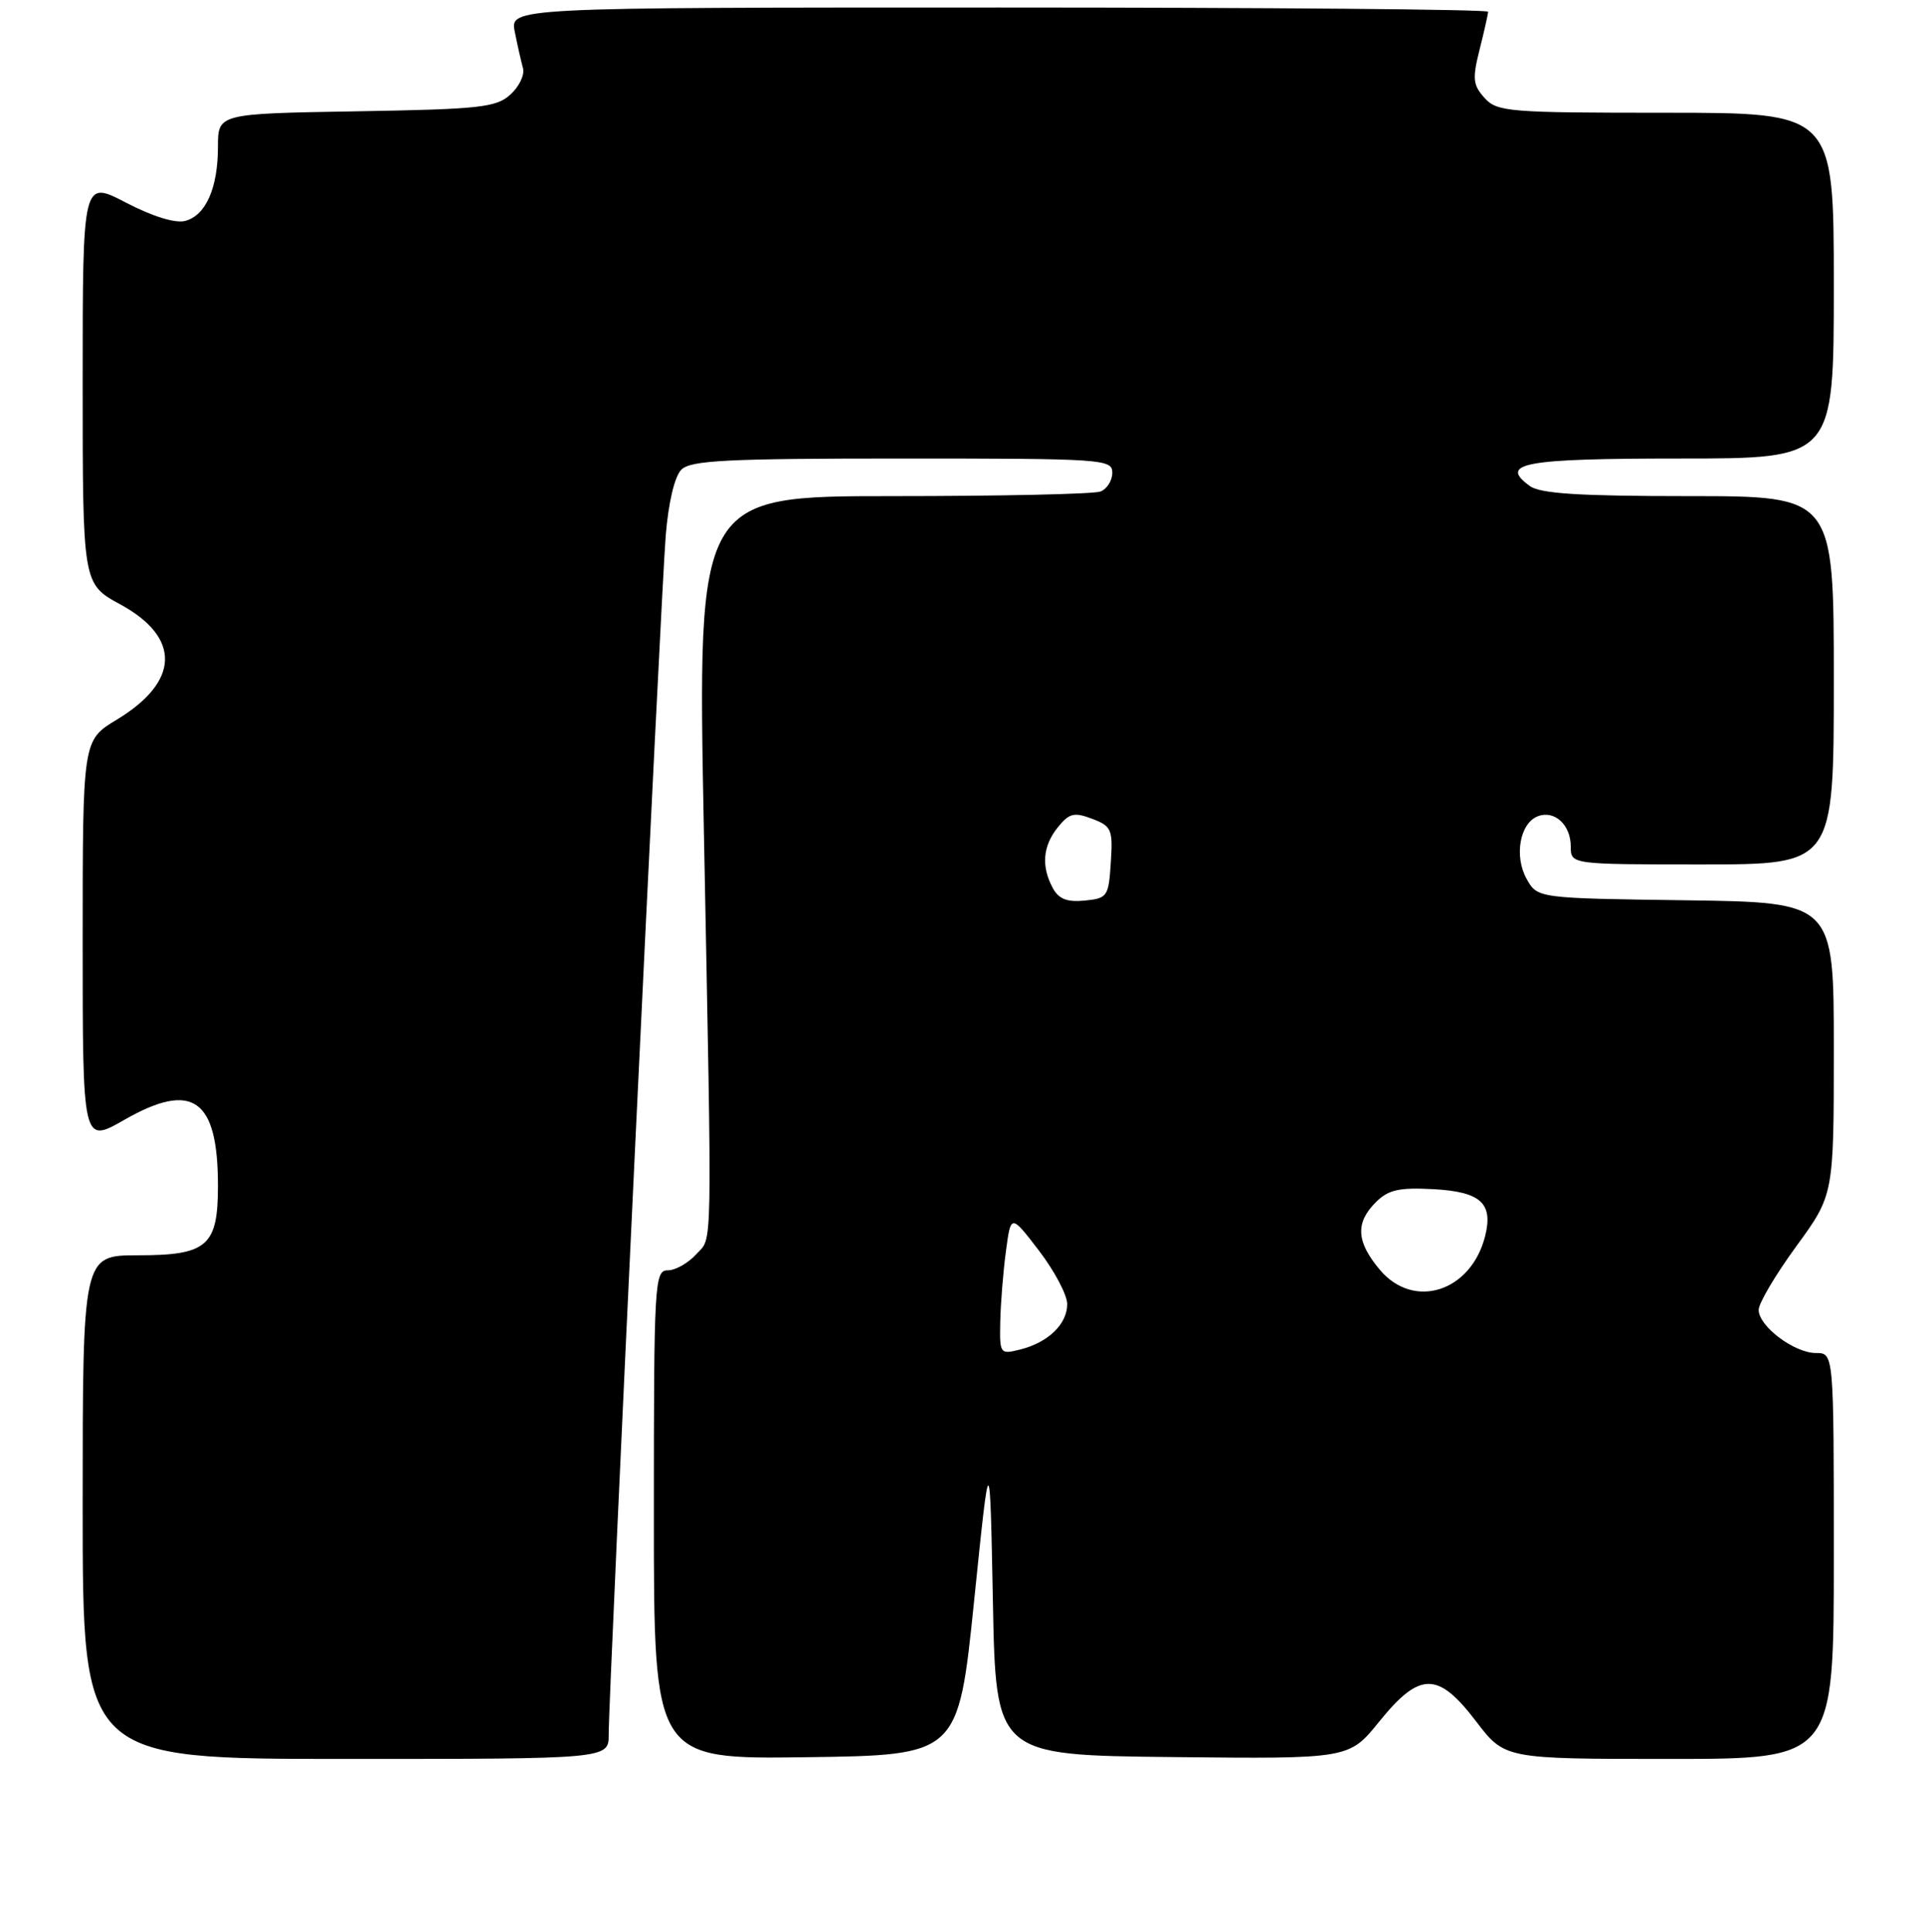 <?xml version="1.0" encoding="UTF-8" standalone="no"?>
<!DOCTYPE svg PUBLIC "-//W3C//DTD SVG 1.1//EN" "http://www.w3.org/Graphics/SVG/1.1/DTD/svg11.dtd" >
<svg xmlns="http://www.w3.org/2000/svg" xmlns:xlink="http://www.w3.org/1999/xlink" version="1.1" viewBox="0 0 256 257">
 <g >
 <path fill="currentColor"
d=" M 80.99 230.75 C 80.97 225.48 87.93 79.18 88.58 71.23 C 88.94 66.84 89.76 63.38 90.66 62.48 C 91.90 61.24 96.71 61.00 120.07 61.00 C 146.81 61.00 148.00 61.08 148.00 62.89 C 148.00 63.93 147.29 65.06 146.42 65.39 C 145.55 65.73 133.13 66.00 118.82 66.00 C 92.80 66.00 92.80 66.00 93.65 110.25 C 94.77 168.47 94.84 164.41 92.60 166.90 C 91.55 168.05 89.86 169.00 88.85 169.00 C 87.09 169.00 87.00 170.58 87.00 201.52 C 87.00 234.04 87.00 234.04 107.25 233.77 C 127.50 233.50 127.50 233.50 129.61 213.00 C 131.71 192.50 131.71 192.50 132.11 213.00 C 132.50 233.50 132.50 233.50 156.00 233.75 C 179.50 234.00 179.50 234.00 183.50 229.05 C 188.91 222.36 191.33 222.35 196.40 229.00 C 200.22 234.00 200.22 234.00 222.11 234.00 C 244.00 234.00 244.00 234.00 244.00 207.00 C 244.00 180.00 244.00 180.00 241.63 180.00 C 238.74 180.00 234.00 176.44 234.00 174.26 C 234.00 173.38 236.25 169.58 239.00 165.81 C 244.00 158.96 244.00 158.96 244.00 139.50 C 244.00 120.04 244.00 120.04 224.29 119.77 C 204.57 119.50 204.57 119.50 203.13 116.93 C 201.44 113.91 202.22 109.51 204.62 108.59 C 206.84 107.74 209.00 109.73 209.00 112.62 C 209.00 115.00 209.00 115.00 226.50 115.00 C 244.00 115.00 244.00 115.00 244.00 90.50 C 244.00 66.00 244.00 66.00 224.69 66.00 C 210.07 66.00 204.93 65.67 203.54 64.65 C 199.38 61.61 202.72 61.00 223.56 61.00 C 244.00 61.00 244.00 61.00 244.00 38.00 C 244.00 15.00 244.00 15.00 221.65 15.00 C 200.70 15.00 199.20 14.88 197.53 13.03 C 195.98 11.32 195.89 10.48 196.87 6.59 C 197.49 4.13 198.00 1.86 198.00 1.56 C 198.00 1.25 168.71 1.00 132.92 1.00 C 67.84 1.00 67.84 1.00 68.50 4.25 C 68.85 6.04 69.35 8.21 69.59 9.08 C 69.83 9.95 69.08 11.53 67.91 12.58 C 66.02 14.30 63.87 14.53 47.40 14.81 C 29.00 15.12 29.00 15.12 29.00 19.51 C 29.00 25.02 27.38 28.67 24.63 29.39 C 23.32 29.73 20.28 28.79 16.75 26.95 C 11.00 23.96 11.00 23.96 11.00 50.82 C 11.00 77.68 11.00 77.68 16.00 80.40 C 24.11 84.82 23.93 90.68 15.51 95.76 C 11.00 98.49 11.00 98.49 11.00 125.32 C 11.00 152.15 11.00 152.15 16.54 148.98 C 25.62 143.78 29.00 146.15 29.00 157.74 C 29.00 165.77 27.59 167.00 18.35 167.00 C 11.00 167.00 11.00 167.00 11.00 200.50 C 11.00 234.00 11.00 234.00 46.00 234.00 C 81.00 234.00 81.00 234.00 80.99 230.75 Z  M 133.09 175.86 C 133.14 173.46 133.47 169.25 133.84 166.50 C 134.50 161.50 134.50 161.50 138.25 166.39 C 140.31 169.09 142.00 172.28 142.00 173.49 C 142.00 176.15 139.47 178.60 135.75 179.53 C 133.06 180.20 133.00 180.13 133.09 175.86 Z  M 183.59 168.92 C 180.47 165.21 180.31 162.69 183.05 159.95 C 184.72 158.28 186.13 157.96 190.69 158.20 C 197.01 158.54 198.70 160.06 197.61 164.43 C 195.74 171.86 188.11 174.30 183.59 168.92 Z  M 140.07 118.12 C 138.52 115.24 138.75 112.53 140.76 110.05 C 142.27 108.18 142.92 108.02 145.32 108.93 C 147.90 109.91 148.09 110.34 147.80 114.75 C 147.51 119.28 147.35 119.51 144.32 119.81 C 141.96 120.04 140.86 119.60 140.07 118.12 Z "/>
</g>
</svg>